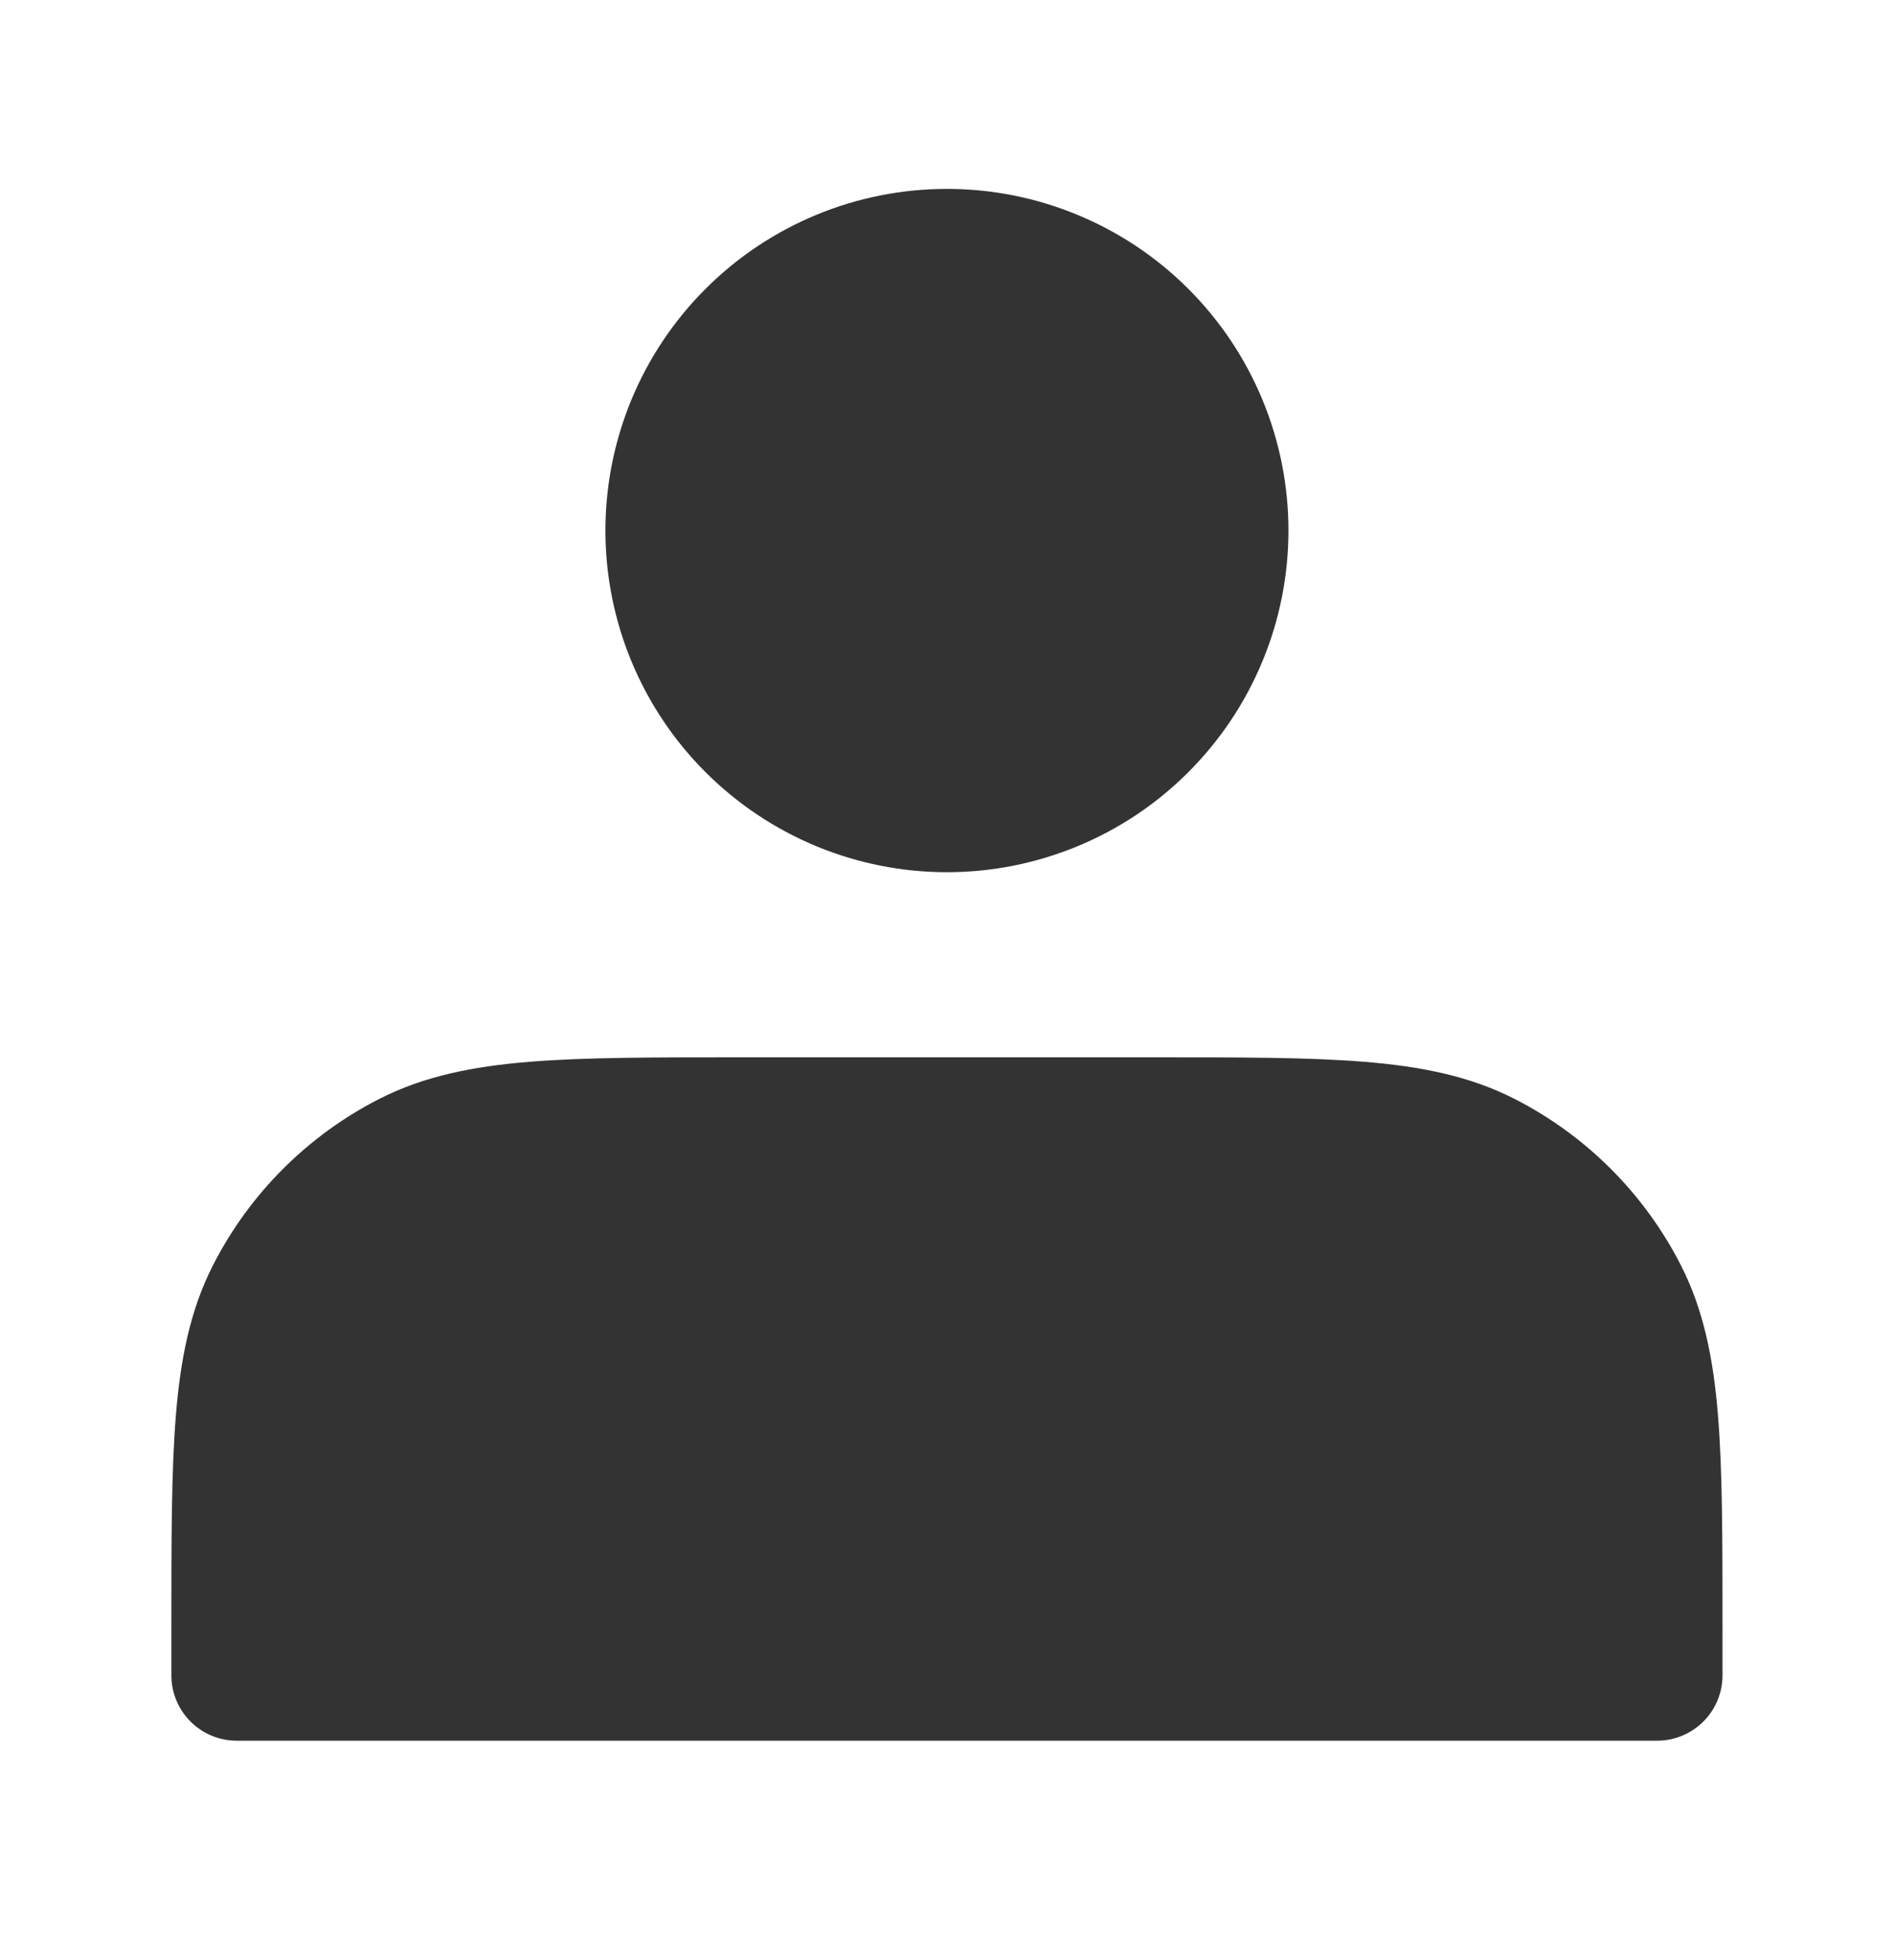 <svg width="29" height="30" viewBox="0 0 29 30" fill="none" xmlns="http://www.w3.org/2000/svg">
<path d="M14.499 12.349C15.054 12.349 15.604 12.24 16.117 12.027C16.631 11.815 17.097 11.503 17.489 11.11C17.882 10.717 18.194 10.251 18.406 9.738C18.619 9.225 18.728 8.675 18.728 8.12C18.728 7.564 18.619 7.014 18.406 6.501C18.194 5.988 17.882 5.522 17.489 5.129C17.097 4.737 16.631 4.425 16.117 4.213C15.604 4 15.054 3.891 14.499 3.891C13.377 3.891 12.302 4.336 11.509 5.129C10.715 5.922 10.27 6.998 10.27 8.12C10.27 9.241 10.715 10.317 11.509 11.11C12.302 11.903 13.377 12.349 14.499 12.349ZM3.624 24.916V25.641H25.374V24.916C25.374 22.209 25.374 20.856 24.847 19.821C24.384 18.912 23.644 18.172 22.735 17.709C21.701 17.182 20.347 17.182 17.641 17.182H11.357C8.651 17.182 7.297 17.182 6.263 17.709C5.354 18.172 4.614 18.912 4.151 19.821C3.624 20.856 3.624 22.209 3.624 24.916Z" fill="#333333" stroke="#333333" stroke-width="2" stroke-linecap="round" stroke-linejoin="round"/>
</svg>
